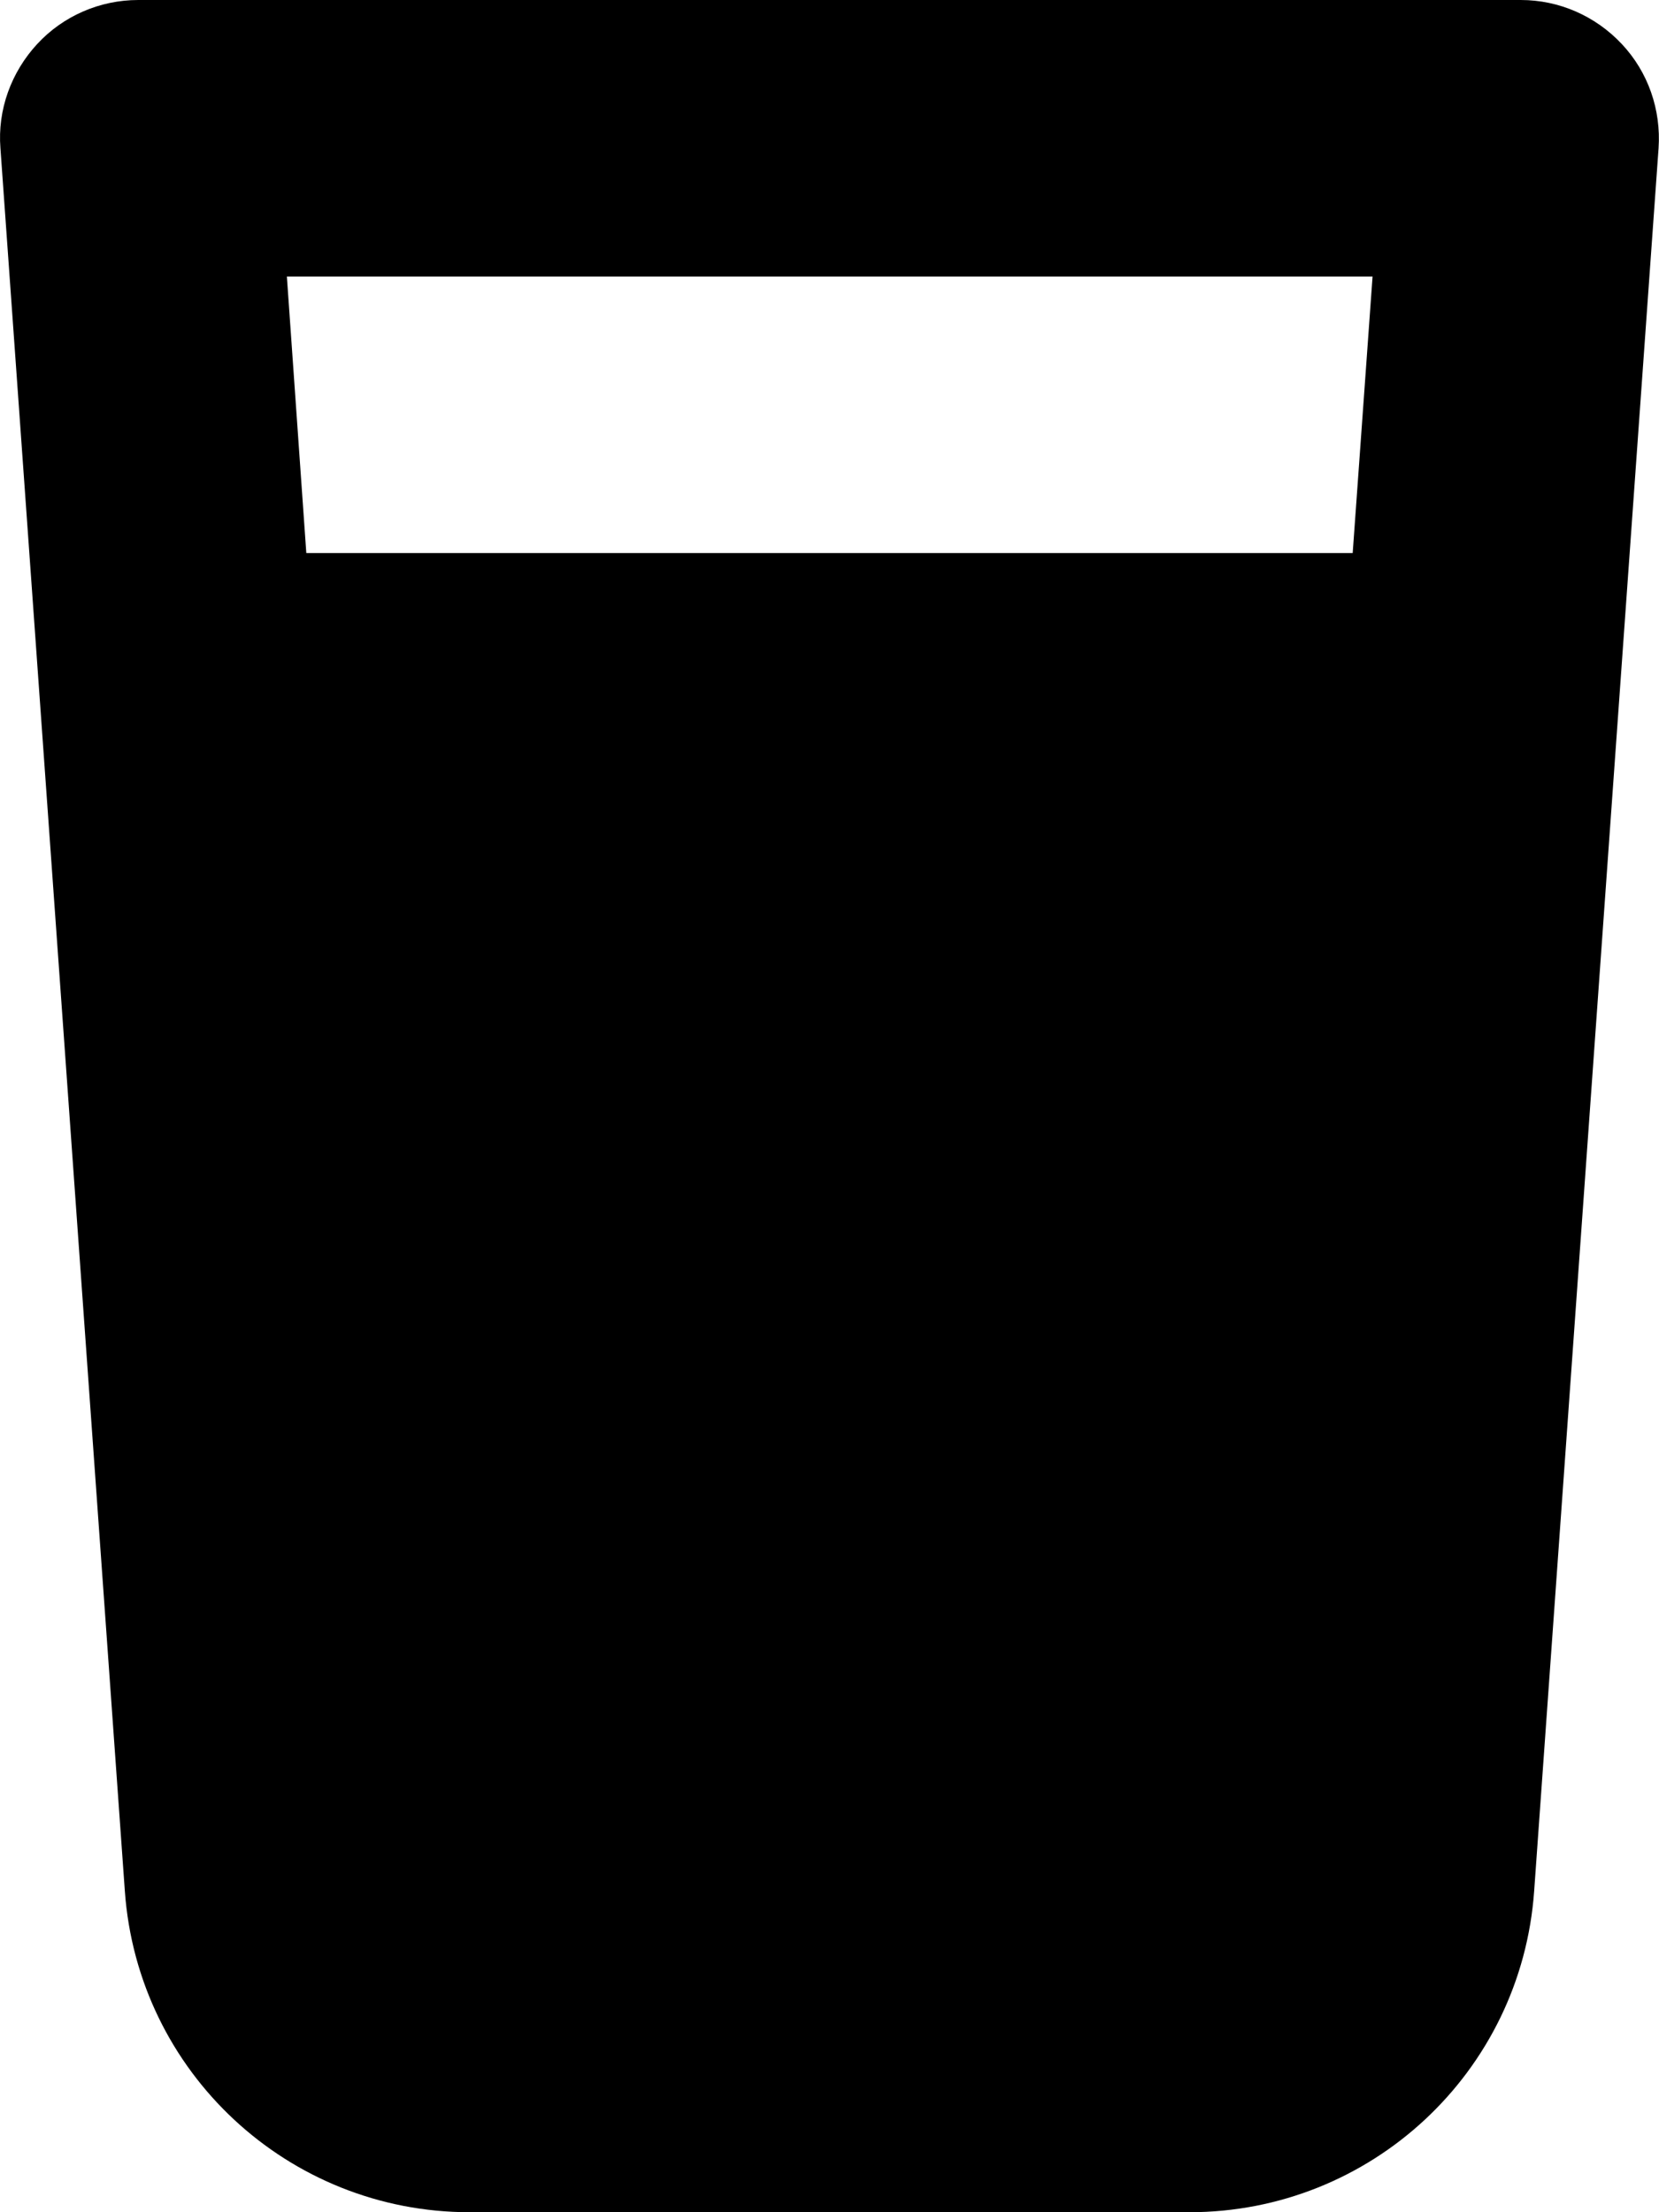 <svg xmlns="http://www.w3.org/2000/svg" viewBox="0 0 384 512"><path d="M32 0C23.1 0 14.6 3.7 8.6 10.2S-.6 25.4 .1 34.3L28.9 437.7c3 41.9 37.8 74.3 79.8 74.3l166.6 0c42 0 76.8-32.4 79.8-74.3L383.9 34.3c.6-8.9-2.4-17.6-8.5-24.1S360.9 0 352 0L32 0zM70.9 128L66.4 64l251.3 0-4.6 64L70.9 128z"/></svg>